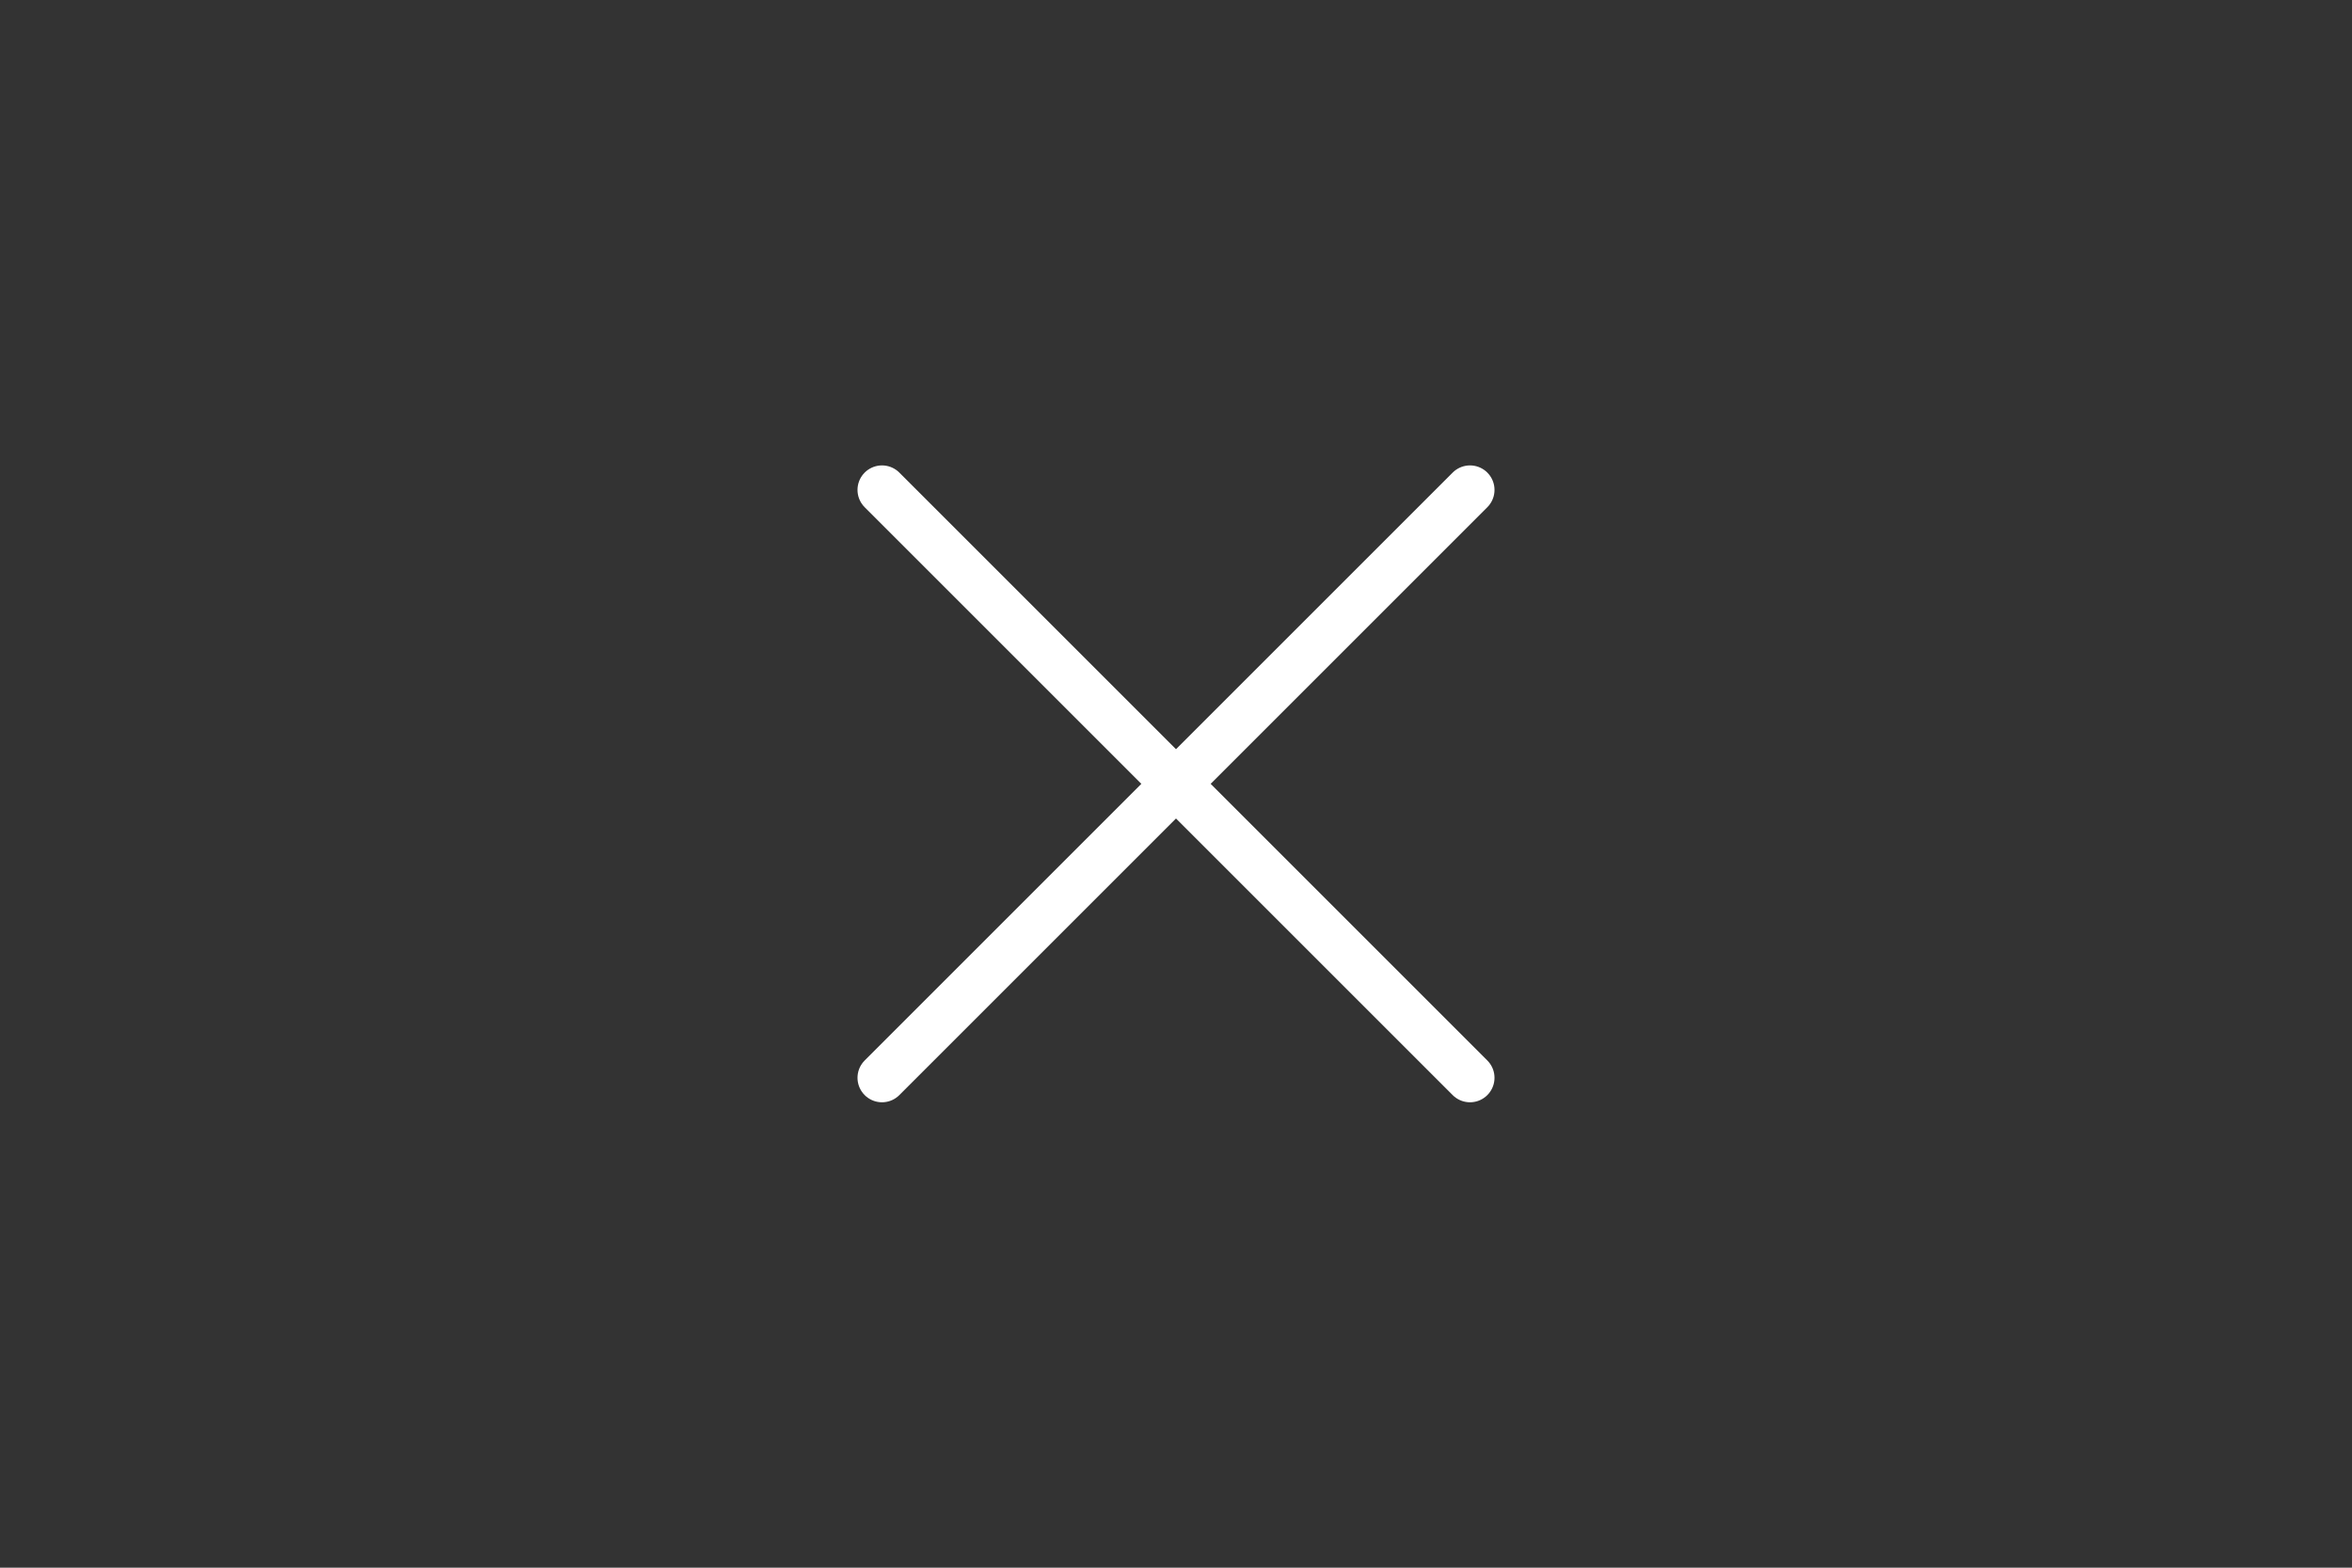<svg width="48" height="32" viewBox="0 0 48 32" fill="none" xmlns="http://www.w3.org/2000/svg">
<rect x="0" y="0" width="48" height="32" fill="#333333" stroke="none"/>
<path d="M30 10L18 22M18 10L30 22" stroke="white" stroke-linecap="round" stroke-linejoin="round"/>
</svg>
